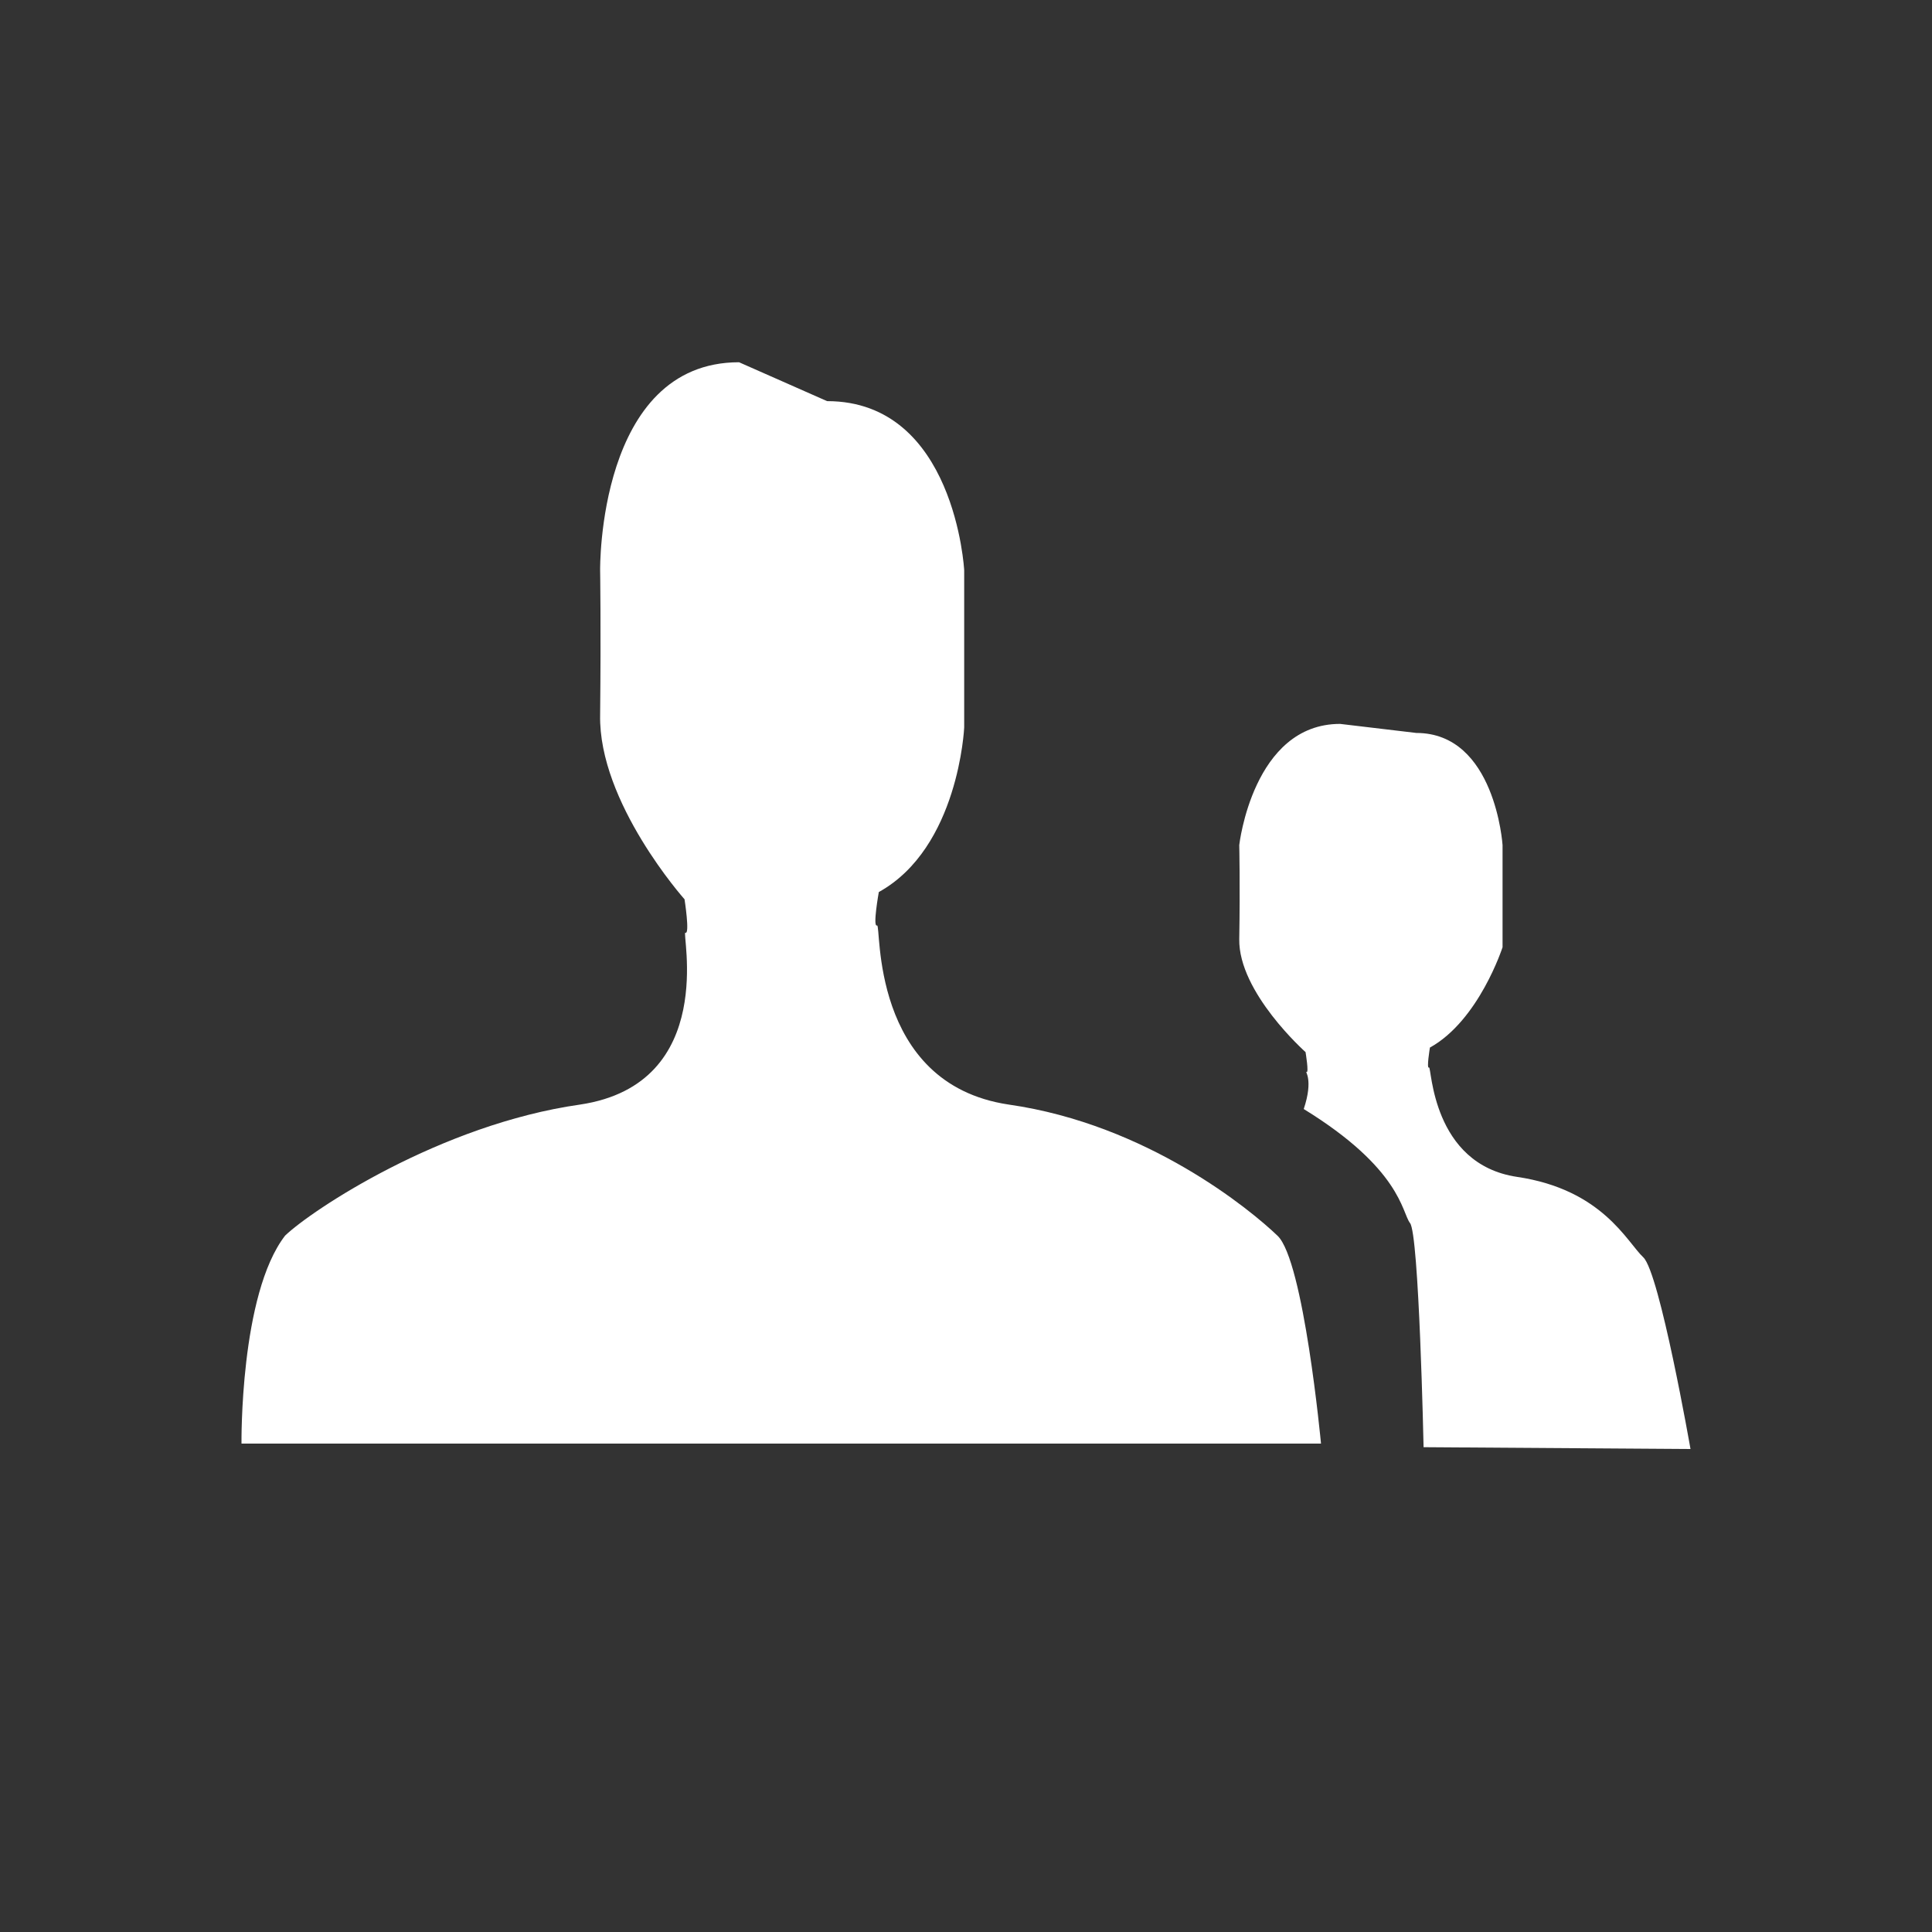 <?xml version="1.0" encoding="UTF-8" standalone="no"?>
<svg width="32px" height="32px" viewBox="0 0 32 32" version="1.1" xmlns="http://www.w3.org/2000/svg" xmlns:xlink="http://www.w3.org/1999/xlink" xmlns:sketch="http://www.bohemiancoding.com/sketch/ns">
    <rect x="0" y="0" width="32" height="32" fill="#333333" stroke="none"/>
    <!-- Generator: Sketch 3.3 (11970) - http://www.bohemiancoding.com/sketch -->
    <title>Shape Copy 3</title>
    <desc>Created with Sketch.</desc>
    <defs></defs>
    <g id="Page-1" stroke="none" stroke-width="1" fill="none" fill-rule="evenodd" sketch:type="MSPage">
        <path d="M16.707,18.295 C19.008,18.624 20.722,20.047 21.158,20.466 C21.594,20.87 21.88,23.91 21.88,23.91 L4,23.91 C4,23.91 3.97,21.439 4.722,20.466 C5.158,20.047 7.293,18.624 9.609,18.295 C11.91,17.95 11.278,15.404 11.353,15.449 C11.429,15.479 11.338,14.895 11.338,14.895 C11.338,14.895 9.91,13.293 9.94,11.84 C9.955,10.388 9.94,9.444 9.94,9.444 C9.94,9.444 9.895,6 12.241,6 L13.699,6.644 C15.82,6.644 15.97,9.444 15.97,9.444 L15.97,12.05 C15.97,12.05 15.88,14.042 14.556,14.775 C14.556,14.775 14.451,15.359 14.526,15.329 C14.602,15.285 14.391,17.95 16.707,18.295 L16.707,18.295 Z M23.579,23.97 C23.579,23.97 23.504,20.421 23.353,20.256 C23.218,20.077 23.203,19.358 21.594,18.369 C21.759,17.875 21.609,17.74 21.639,17.755 C21.684,17.785 21.624,17.426 21.624,17.426 C21.624,17.426 20.511,16.438 20.526,15.554 C20.541,14.671 20.526,13.997 20.526,13.997 C20.526,13.997 20.752,11.99 22.196,11.99 L23.459,12.14 C24.767,12.14 24.887,13.997 24.887,13.997 L24.887,15.689 C24.887,15.689 24.496,16.902 23.684,17.351 C23.684,17.351 23.624,17.71 23.669,17.681 C23.714,17.666 23.714,19.283 25.128,19.493 C26.541,19.702 26.947,20.571 27.218,20.825 C27.489,21.08 28,24 28,24 L23.579,23.97 L23.579,23.97 Z" id="Shape-Copy-5" fill="#FFFFFF" sketch:type="MSShapeGroup"></path>
    </g>
</svg>